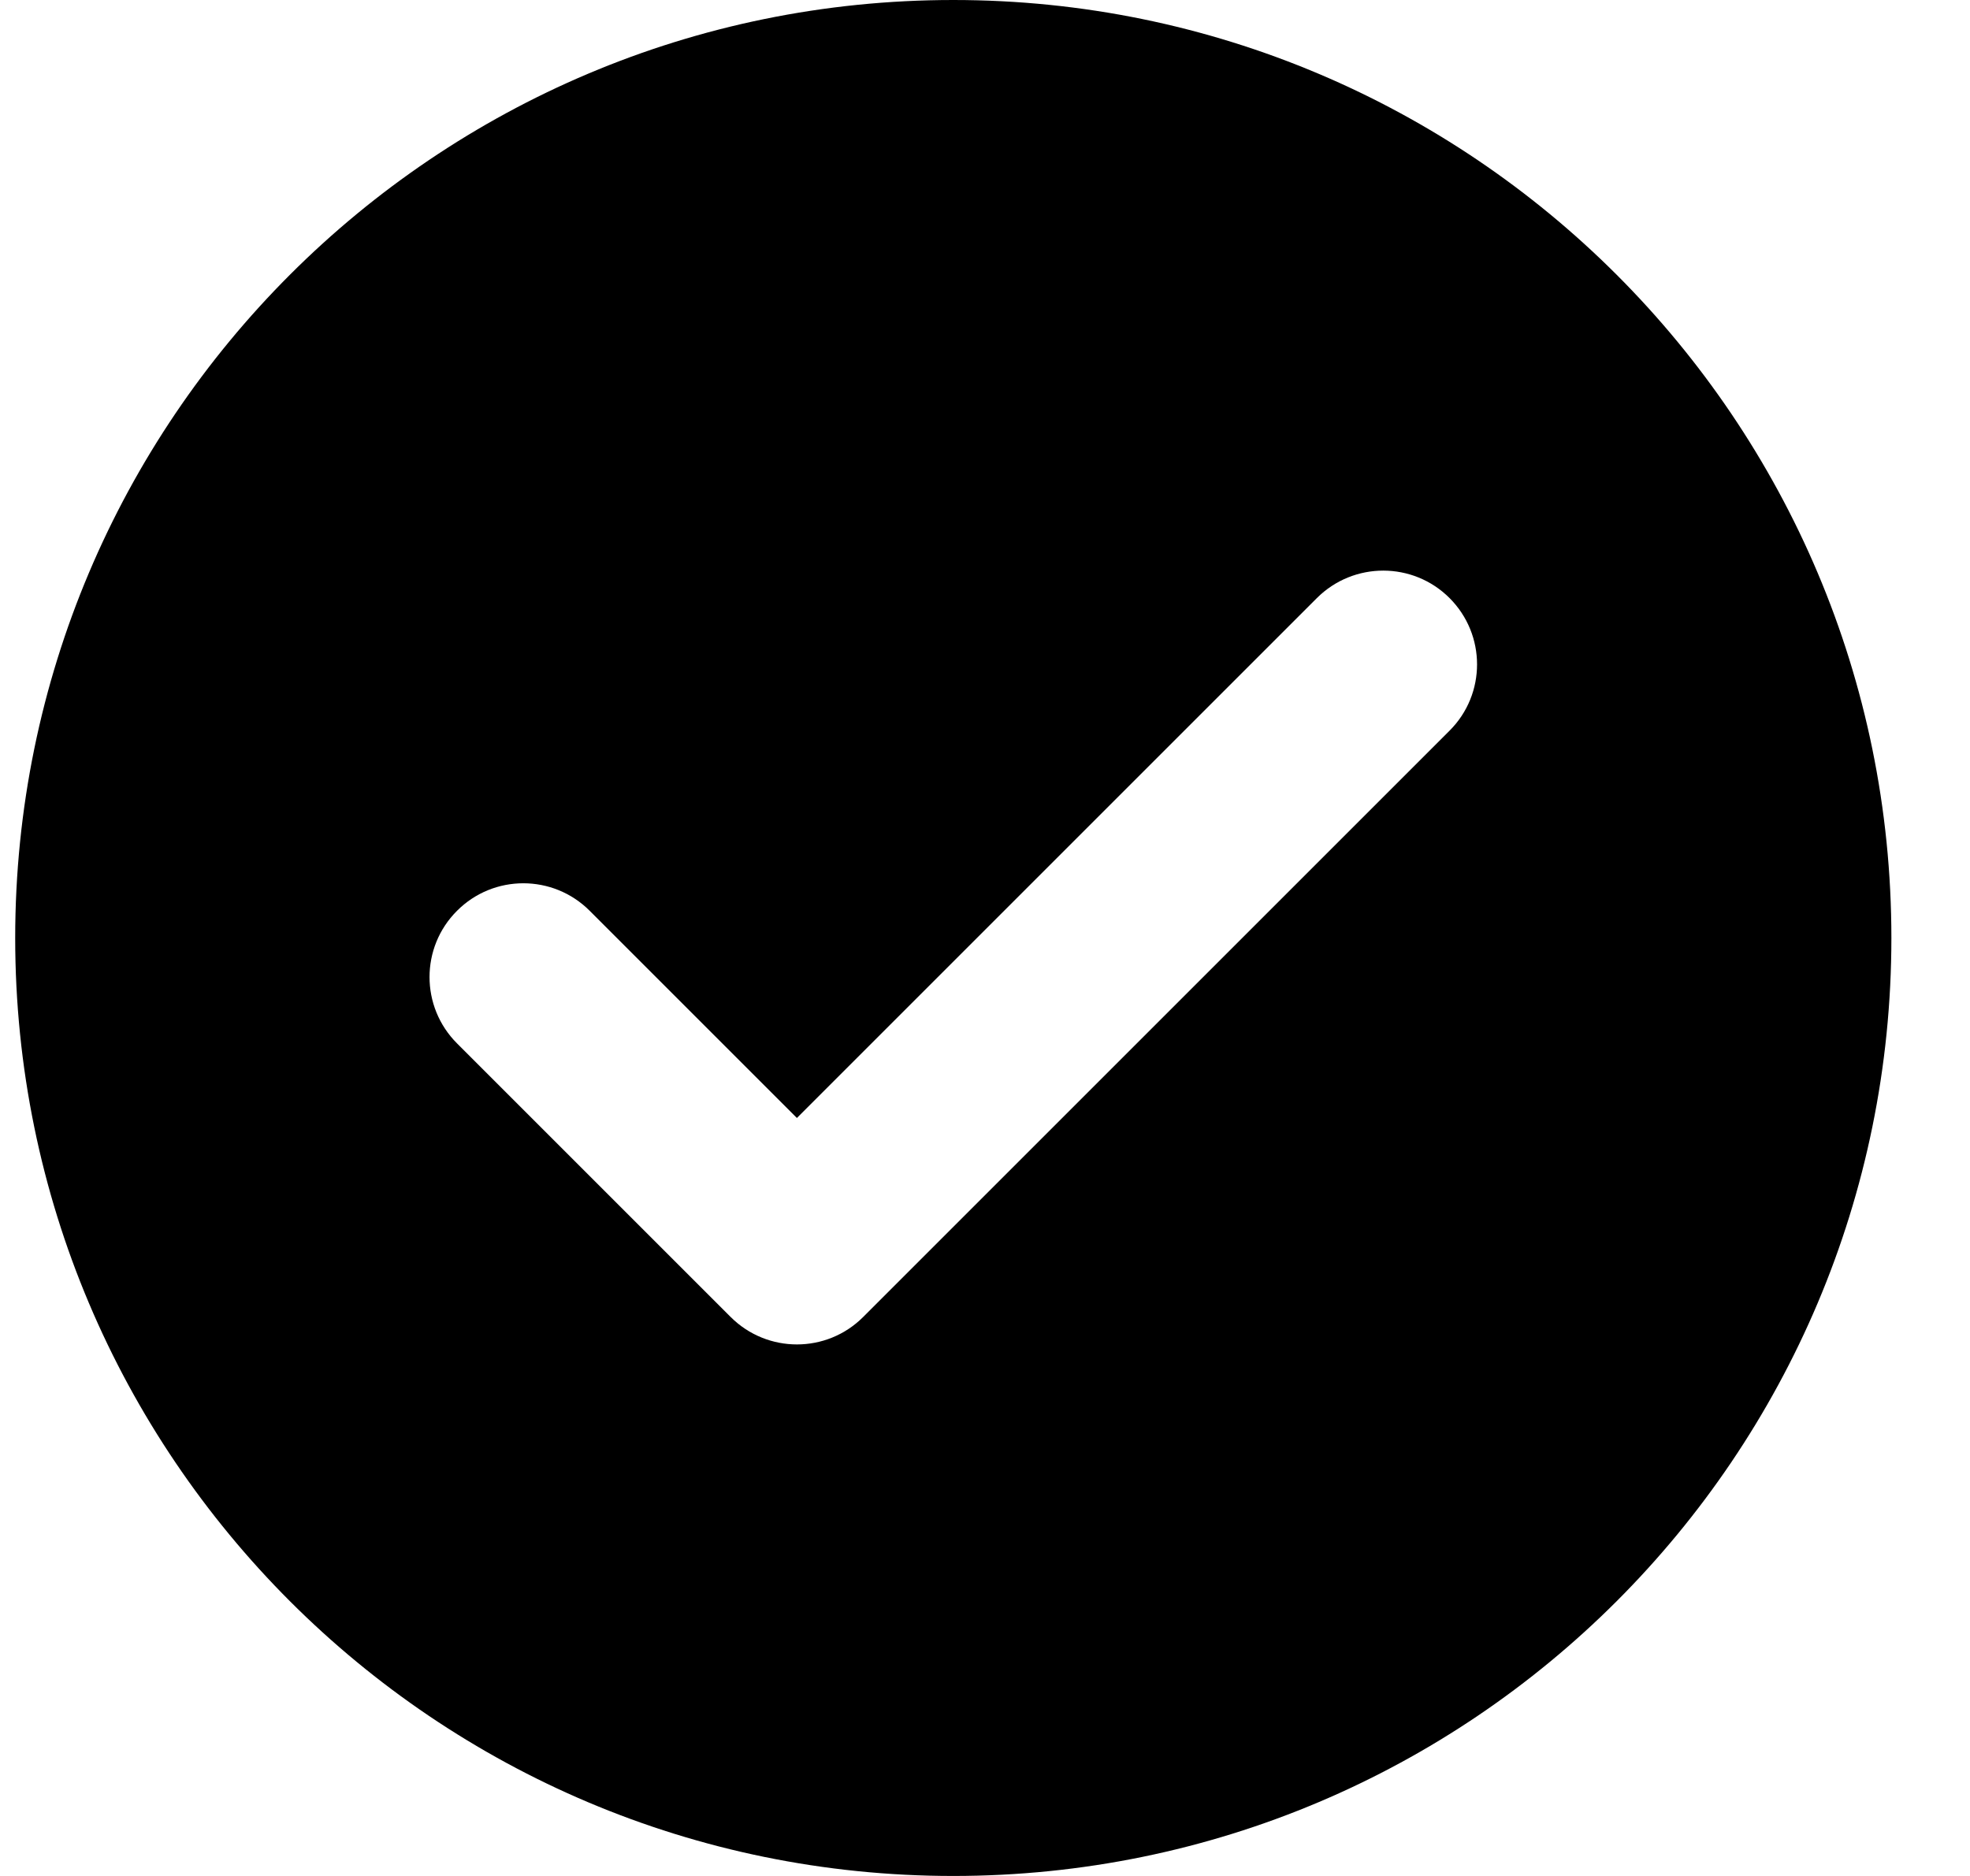 <svg width="21" height="20" viewBox="0 0 21 20" fill="none" xmlns="http://www.w3.org/2000/svg">
<g id="check_circle_on_24">
<path id="&#226;&#134;&#179; Icon Color" fill-rule="evenodd" clip-rule="evenodd" d="M10.162 20C15.685 20 20.162 15.523 20.162 10C20.162 4.477 15.685 0 10.162 0C4.639 0 0.162 4.477 0.162 10C0.162 15.523 4.639 20 10.162 20ZM15.452 7.79C15.843 7.4 15.843 6.767 15.452 6.376C15.062 5.986 14.429 5.986 14.038 6.376L8.495 11.919L6.286 9.71C5.895 9.319 5.262 9.319 4.872 9.71C4.481 10.1 4.481 10.733 4.872 11.124L7.788 14.04C8.179 14.431 8.812 14.431 9.202 14.04L15.452 7.79Z" fill="black"/>
</g>
</svg>
